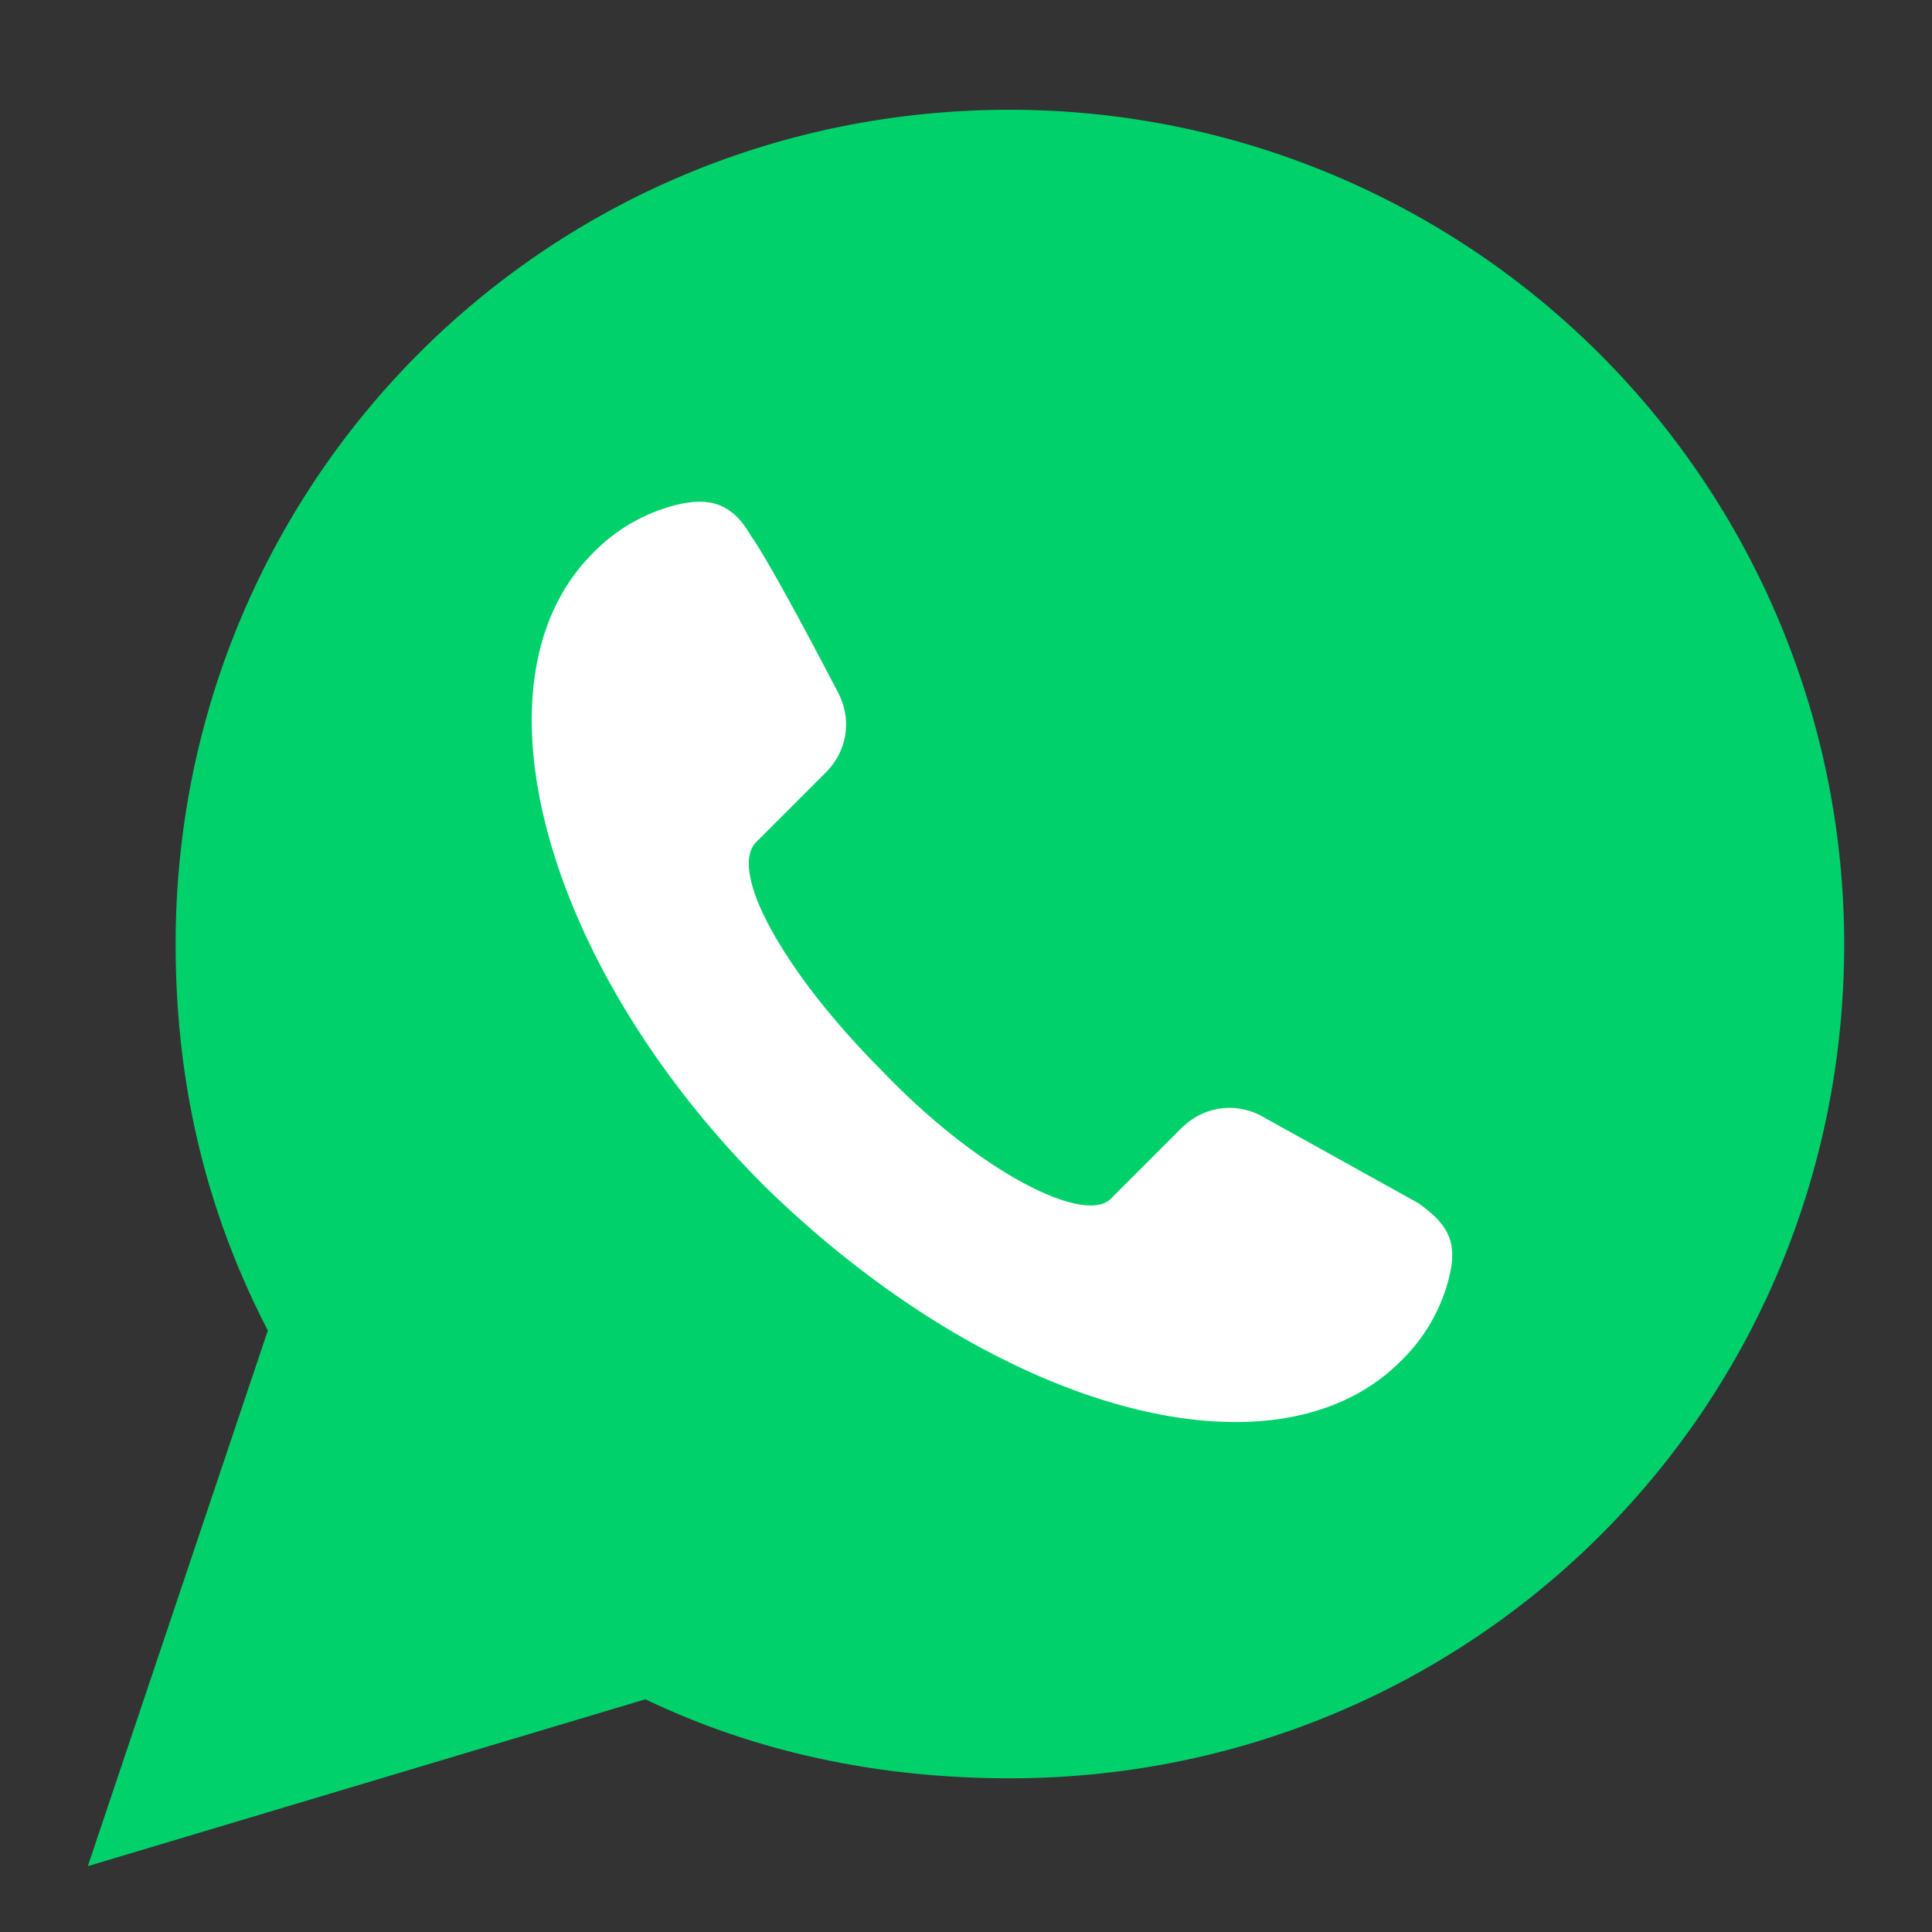 <svg width="44" height="44" viewBox="0 0 44 44" fill="none" xmlns="http://www.w3.org/2000/svg">
  <rect x="0" y="0" width="44" height="44" fill="#333333" stroke="none"/>
  <path d="M23 2.5c-10.6 0-19 8.5-19 19 0 3.2.7 6.1 2.1 8.8L2 42.5l12.7-3.8c2.5 1.2 5.3 1.8 8.3 1.8 10.5 0 19-8.4 19-19a19 19 0 00-19-19z" fill="#00D16B"/>
  <path d="M31.9 31a4 4 0 001.1-1.9c.2-.8 0-1.2-.7-1.7l-3.6-2c-.6-.3-1.3-.2-1.8.3l-1.6 1.6c-.6.6-3-.6-5.2-2.9-2.2-2.2-3.5-4.5-2.9-5.2l1.6-1.6c.5-.5.6-1.2.3-1.8 0 0-1.5-2.9-2-3.6-.4-.7-.9-.9-1.7-.7a4 4 0 00-1.9 1.1c-2.9 2.9-1.1 9.4 3.9 14.4 5.2 5.1 11.6 6.9 14.5 4z" fill="#fff"/>
</svg>
